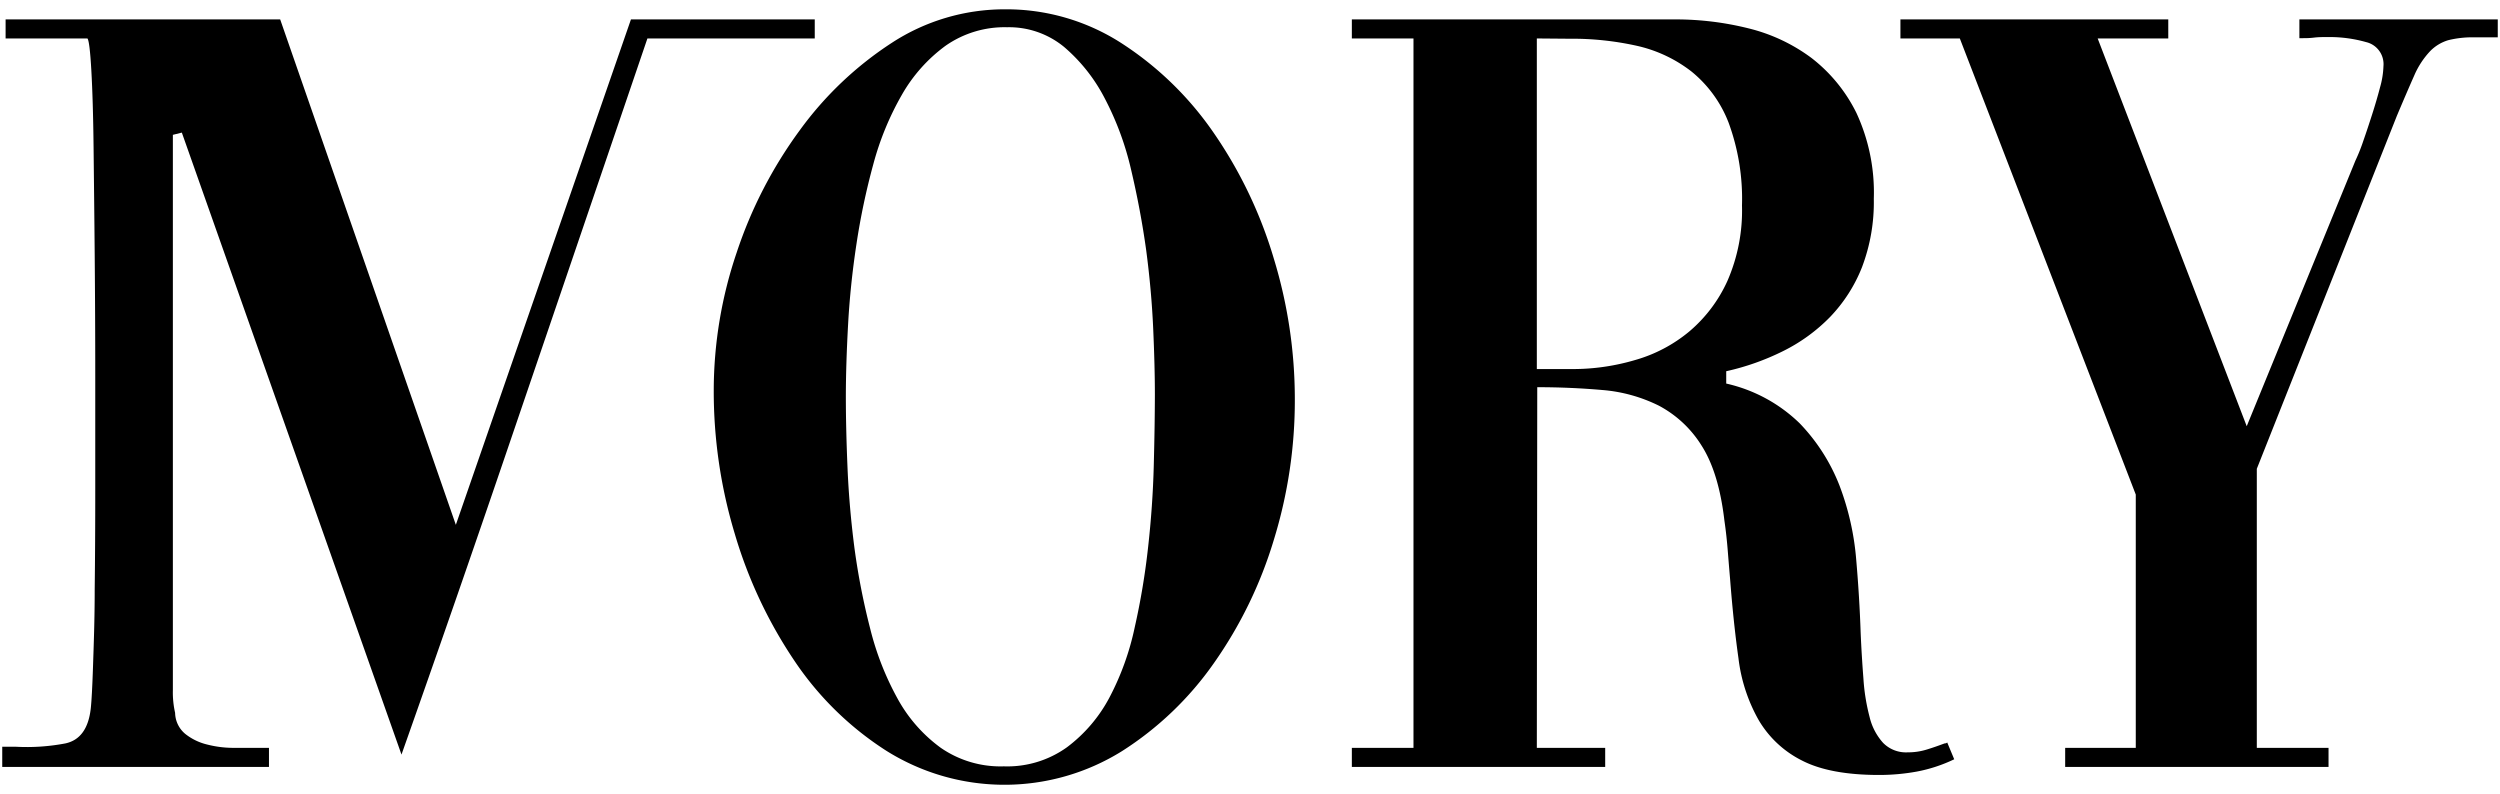 <?xml-stylesheet type="text/css" href="../../style/about.css"?>

<svg xmlns="http://www.w3.org/2000/svg" viewBox="0 0 356.92 113.39">
<path class="letter__MORY__front letter__M" d="M92.43,5.49h23.89V2.77H90.08l-25,72.16L40,2.77H.8V5.49H12.48c.21.22.4,1.74.56,4.56s.27,6.48.32,11,.11,9.58.16,15.28.08,11.5.08,17.36V69.73q0,7.92-.08,14.4c0,4.32-.14,8-.24,11s-.21,5-.32,6c-.32,2.88-1.52,4.54-3.6,5a29.36,29.36,0,0,1-7.12.48H.32v2.88H38.4v-2.72h-5a15.08,15.08,0,0,1-3.84-.48,8,8,0,0,1-3.12-1.52,4,4,0,0,1-1.44-3,13.11,13.11,0,0,1-.32-3.2V19.25l1.28-.32,31.36,88.8Q65,86,72.4,64.29T87.2,20.85L92.43,5.49"/>
<path class="letter__MORY__front letter__O" d="M143.46,1.33a30.33,30.33,0,0,1,16.72,4.88A46.78,46.78,0,0,1,173.3,19a63.19,63.19,0,0,1,8.56,17.92,68.61,68.61,0,0,1,3,20.08,67.53,67.53,0,0,1-3,20.08,61.15,61.15,0,0,1-8.56,17.6,46.42,46.42,0,0,1-13.12,12.56,31.72,31.72,0,0,1-33.68-.08,44.91,44.91,0,0,1-13.12-12.88,65.55,65.55,0,0,1-8.48-18.08,70.42,70.42,0,0,1-3-20.48,61.36,61.36,0,0,1,3.28-19.68,62.76,62.76,0,0,1,9-17.44A49.66,49.66,0,0,1,127.3,6.13,29.48,29.48,0,0,1,143.46,1.33Zm.32,2.56A14.7,14.7,0,0,0,135,6.53a22.41,22.41,0,0,0-6.24,7,41.43,41.43,0,0,0-4.08,9.92,99,99,0,0,0-2.4,11.36q-.89,5.85-1.2,11.52t-.32,10.16q0,4.65.24,10.32t1,11.52a99.71,99.71,0,0,0,2.24,11.44,41.12,41.12,0,0,0,3.92,10,21.39,21.39,0,0,0,6.16,7,15,15,0,0,0,9,2.64,14.6,14.6,0,0,0,9-2.72,21.3,21.3,0,0,0,6.08-7.12A38.54,38.54,0,0,0,162,89.57a102.51,102.51,0,0,0,1.92-11.52q.65-5.83.8-11.52t.16-10.16q0-4-.24-9.44t-1-11.2q-.8-5.76-2.16-11.52A42.28,42.28,0,0,0,157.7,14a24.31,24.31,0,0,0-5.76-7.28A12.36,12.36,0,0,0,143.78,3.89Z"/>
<path class="letter__MORY__front letter__R" d="M219.41,106.77h9.76v2.72H193v-2.72h8.8V5.49H193V2.77h46.25a42.84,42.84,0,0,1,10.39,1.28,25,25,0,0,1,9,4.24,22.45,22.45,0,0,1,6.4,7.84,27,27,0,0,1,2.48,12.24,26.13,26.13,0,0,1-1.68,9.76,21.82,21.82,0,0,1-4.56,7.12,24.72,24.72,0,0,1-6.72,4.88A35.36,35.36,0,0,1,246.45,53v1.76a21.93,21.93,0,0,1,10.49,5.68,26.83,26.83,0,0,1,5.68,8.88A38.39,38.39,0,0,1,265,79.81c.32,3.68.53,7.18.64,10.48.1,2.35.24,4.56.4,6.64a28.63,28.63,0,0,0,.88,5.44,8.41,8.41,0,0,0,1.92,3.68,4.57,4.57,0,0,0,3.52,1.36,9,9,0,0,0,2.72-.4c.85-.26,1.7-.56,2.56-.88A.47.47,0,0,0,278,106l1,2.4a21.54,21.54,0,0,1-5.36,1.76,29.93,29.93,0,0,1-5.36.48q-7.05,0-11.05-2.08a14.89,14.89,0,0,1-6.15-5.76,23.53,23.53,0,0,1-2.88-8.8q-.72-5.11-1.2-11.36c-.11-1.28-.22-2.61-.33-4s-.26-2.82-.48-4.32q-.8-6.87-3.27-10.72a16,16,0,0,0-6.08-5.68,22.13,22.13,0,0,0-8.09-2.24c-3-.26-6.08-.4-9.28-.4Zm0-101.28v47.2h5.12a31.37,31.37,0,0,0,8.88-1.28,21.08,21.08,0,0,0,7.76-4.08,20.53,20.53,0,0,0,5.44-7.2,25.09,25.09,0,0,0,2.09-10.8,31.46,31.46,0,0,0-1.92-11.84,17.5,17.5,0,0,0-5.29-7.28,19.73,19.73,0,0,0-7.84-3.68,42.48,42.48,0,0,0-9.6-1Z"/>
<path class="letter__MORY__front letter__Y" d="M328.28,2.77H356.6V5.33h-3.36a14.38,14.38,0,0,0-3.68.4,6,6,0,0,0-2.64,1.6,12,12,0,0,0-2.24,3.44q-1,2.25-2.48,5.76l-20,50.4v39.84h10.24v2.72h-37.6v-2.72h10.08V70.61L279.8,5.49h-8.48V2.77h38.24V5.49H299.48l21.28,55.36,15.52-37.92a25.38,25.38,0,0,0,1.12-2.8c.43-1.22.85-2.5,1.28-3.84s.8-2.61,1.12-3.84a12.3,12.3,0,0,0,.48-3,3.23,3.23,0,0,0-2.48-3.44,19.13,19.13,0,0,0-5.36-.72c-.75,0-1.44,0-2.08.08s-1.23.08-1.76.08h-.32Z"/>
</svg>